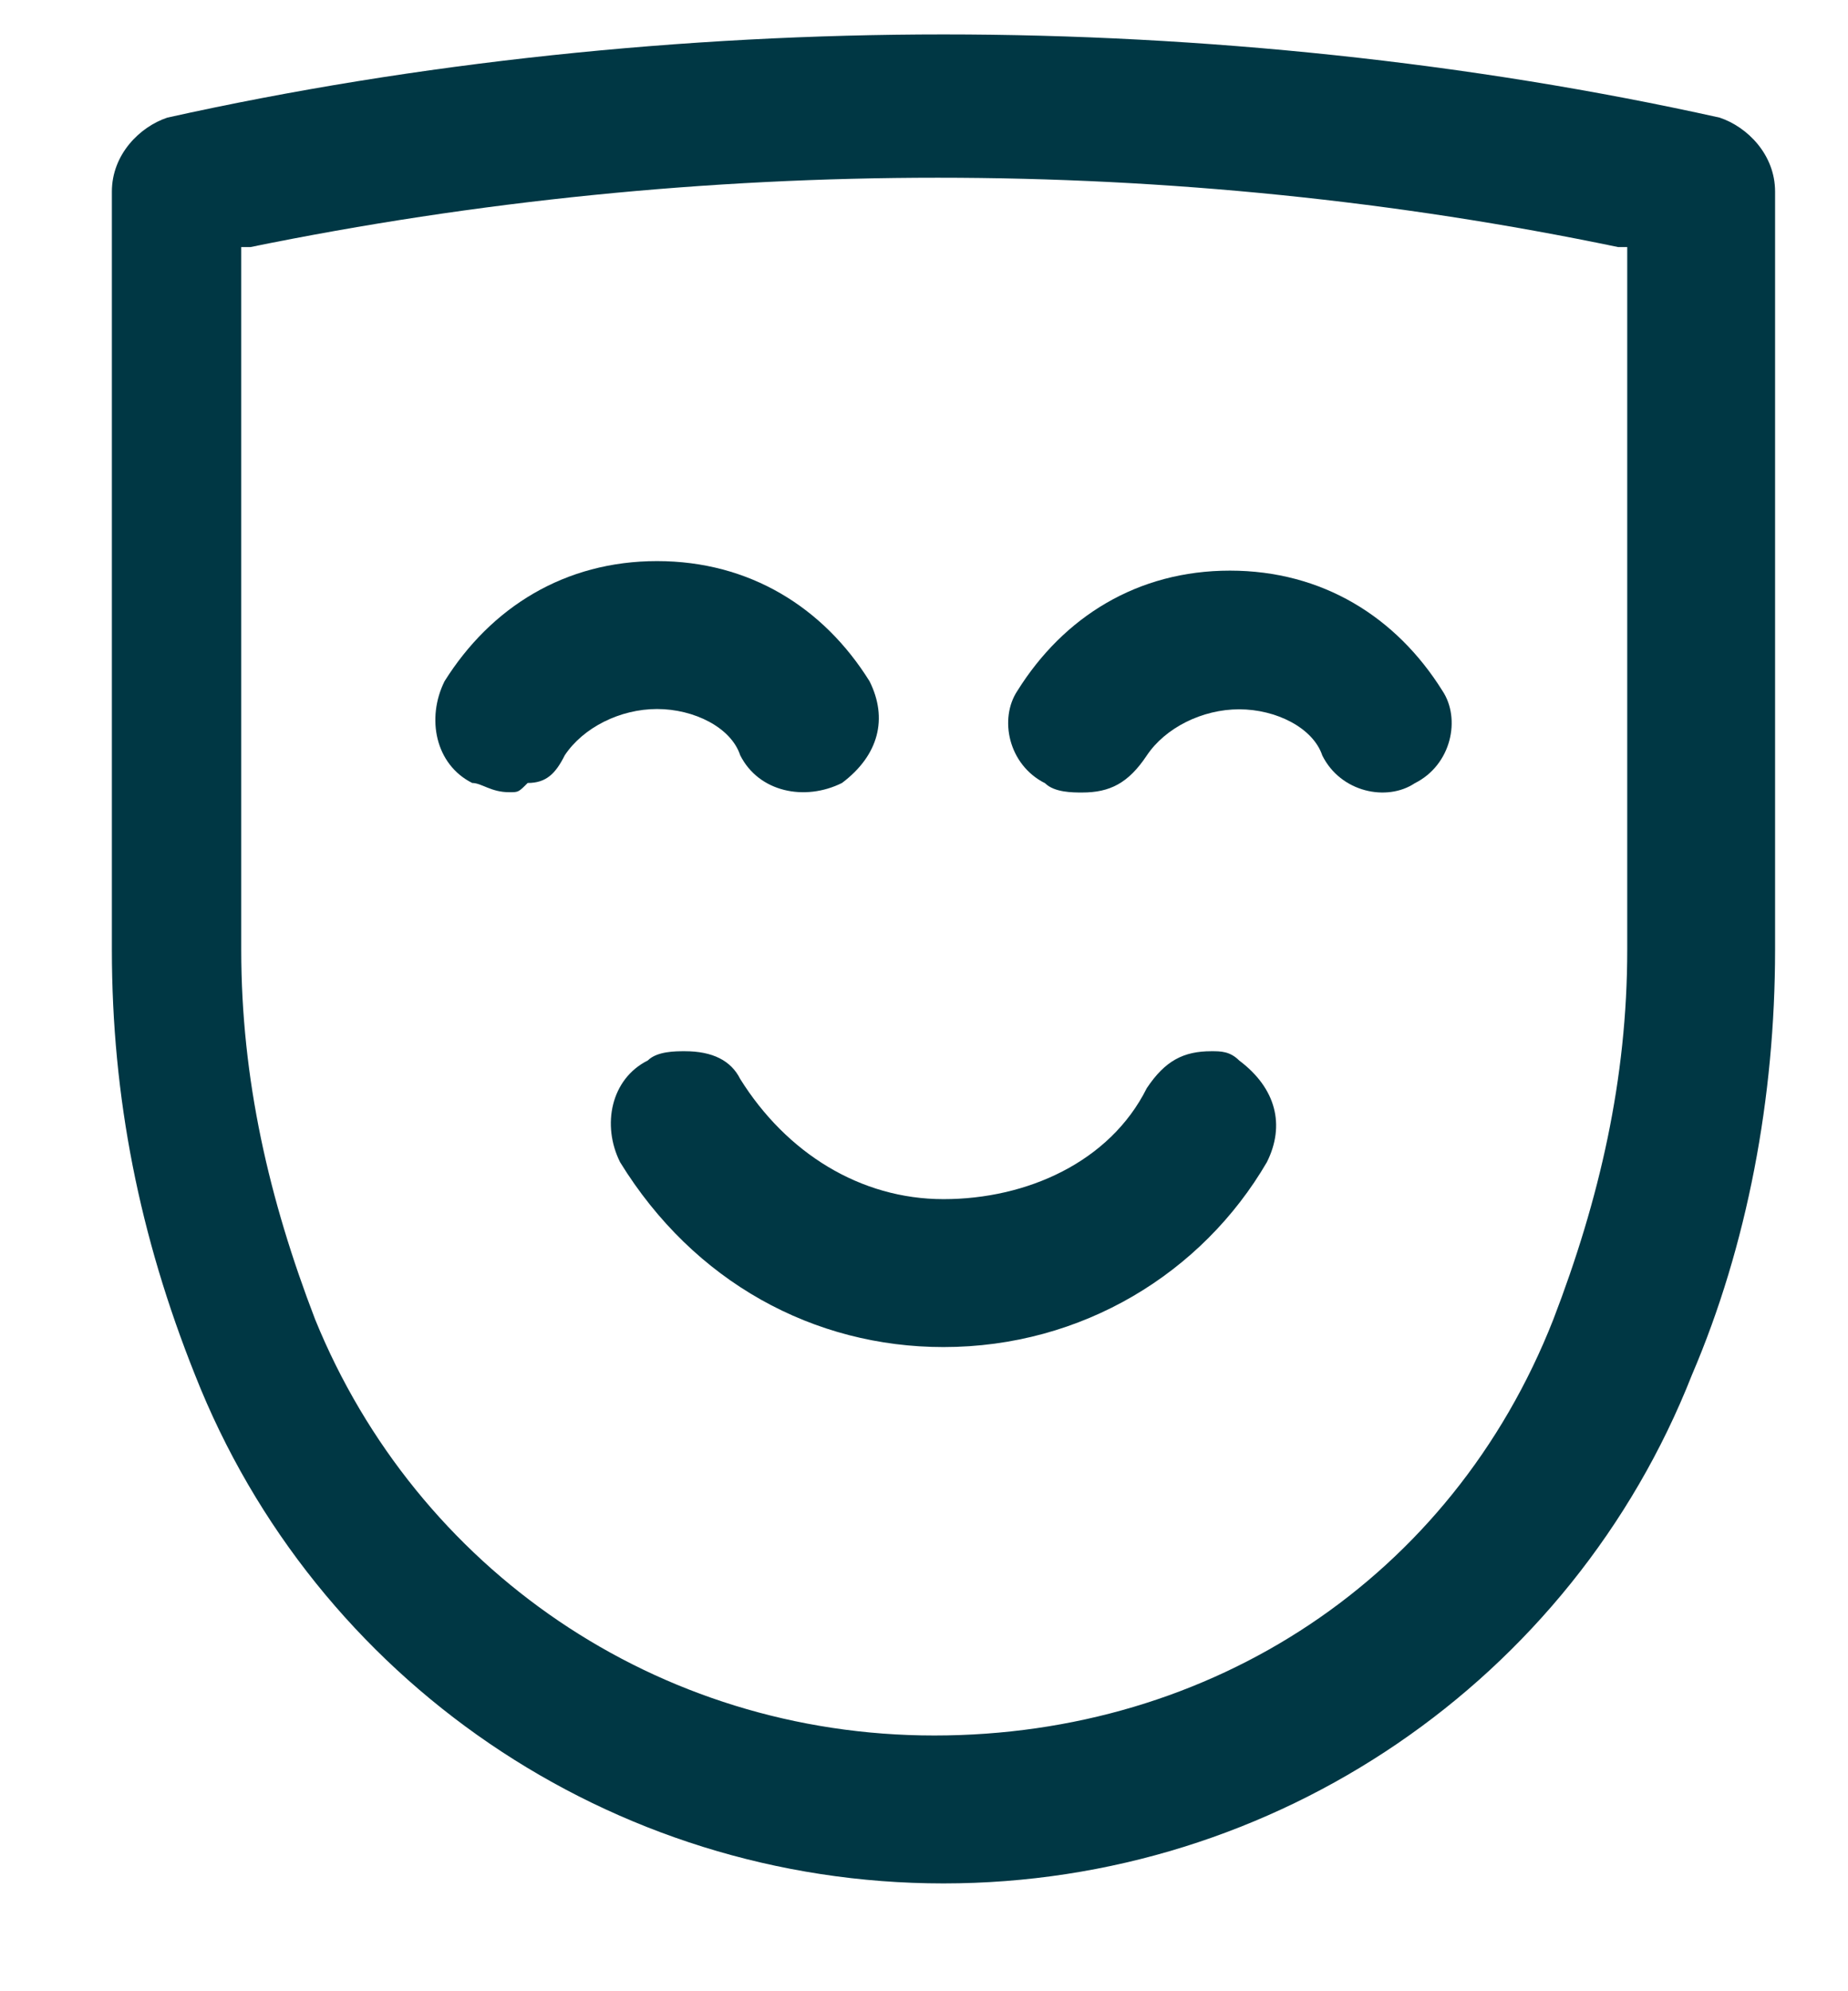 <svg width="13" height="14" viewBox="0 0 13 14" fill="none" xmlns="http://www.w3.org/2000/svg">
<path d="M5.207 7.586C5.142 7.456 5.012 7.391 4.817 7.391C4.752 7.391 4.622 7.391 4.557 7.456C4.297 7.586 4.232 7.911 4.362 8.171C4.882 9.016 5.727 9.471 6.637 9.471C7.612 9.471 8.457 8.951 8.912 8.171C9.042 7.911 8.977 7.651 8.717 7.456C8.652 7.391 8.587 7.391 8.522 7.391C8.327 7.391 8.197 7.456 8.067 7.651C7.807 8.171 7.222 8.431 6.637 8.431C6.052 8.431 5.532 8.106 5.207 7.586Z" fill="#003744"/>
<path d="M12.097 0.827C10.342 0.437 8.457 0.242 6.637 0.242C4.817 0.242 2.932 0.437 1.177 0.827C0.982 0.892 0.787 1.087 0.787 1.347V6.677C0.787 7.717 0.982 8.692 1.372 9.667C2.217 11.812 4.297 13.242 6.637 13.242C8.977 13.242 11.057 11.812 11.902 9.667C12.292 8.757 12.487 7.717 12.487 6.677V1.347C12.487 1.087 12.292 0.892 12.097 0.827ZM1.762 1.737C4.947 1.087 8.262 1.087 11.382 1.737H11.447V6.677C11.447 7.587 11.252 8.432 10.927 9.277C10.212 11.097 8.522 12.202 6.572 12.202C4.622 12.202 2.932 11.032 2.217 9.277C1.892 8.432 1.697 7.587 1.697 6.677V1.737H1.762Z" fill="#003744"/>
<path d="M7.352 5.507C7.417 5.572 7.547 5.572 7.612 5.572C7.807 5.572 7.937 5.507 8.067 5.312C8.197 5.117 8.457 4.987 8.717 4.987C8.977 4.987 9.237 5.117 9.302 5.312C9.432 5.572 9.757 5.637 9.952 5.507C10.212 5.377 10.277 5.052 10.147 4.857C9.822 4.337 9.302 4.012 8.652 4.012C8.002 4.012 7.482 4.337 7.157 4.857C7.027 5.052 7.092 5.377 7.352 5.507Z" fill="#003744"/>
<path d="M3.322 5.505C3.388 5.505 3.453 5.57 3.583 5.57C3.647 5.57 3.647 5.57 3.712 5.505C3.842 5.505 3.908 5.44 3.973 5.31C4.103 5.115 4.362 4.985 4.622 4.985C4.883 4.985 5.143 5.115 5.207 5.31C5.338 5.57 5.662 5.635 5.923 5.505C6.183 5.31 6.247 5.05 6.117 4.79C5.793 4.27 5.272 3.945 4.622 3.945C3.973 3.945 3.453 4.27 3.127 4.79C2.998 5.05 3.062 5.375 3.322 5.505Z" fill="#003744"/>
</svg>
